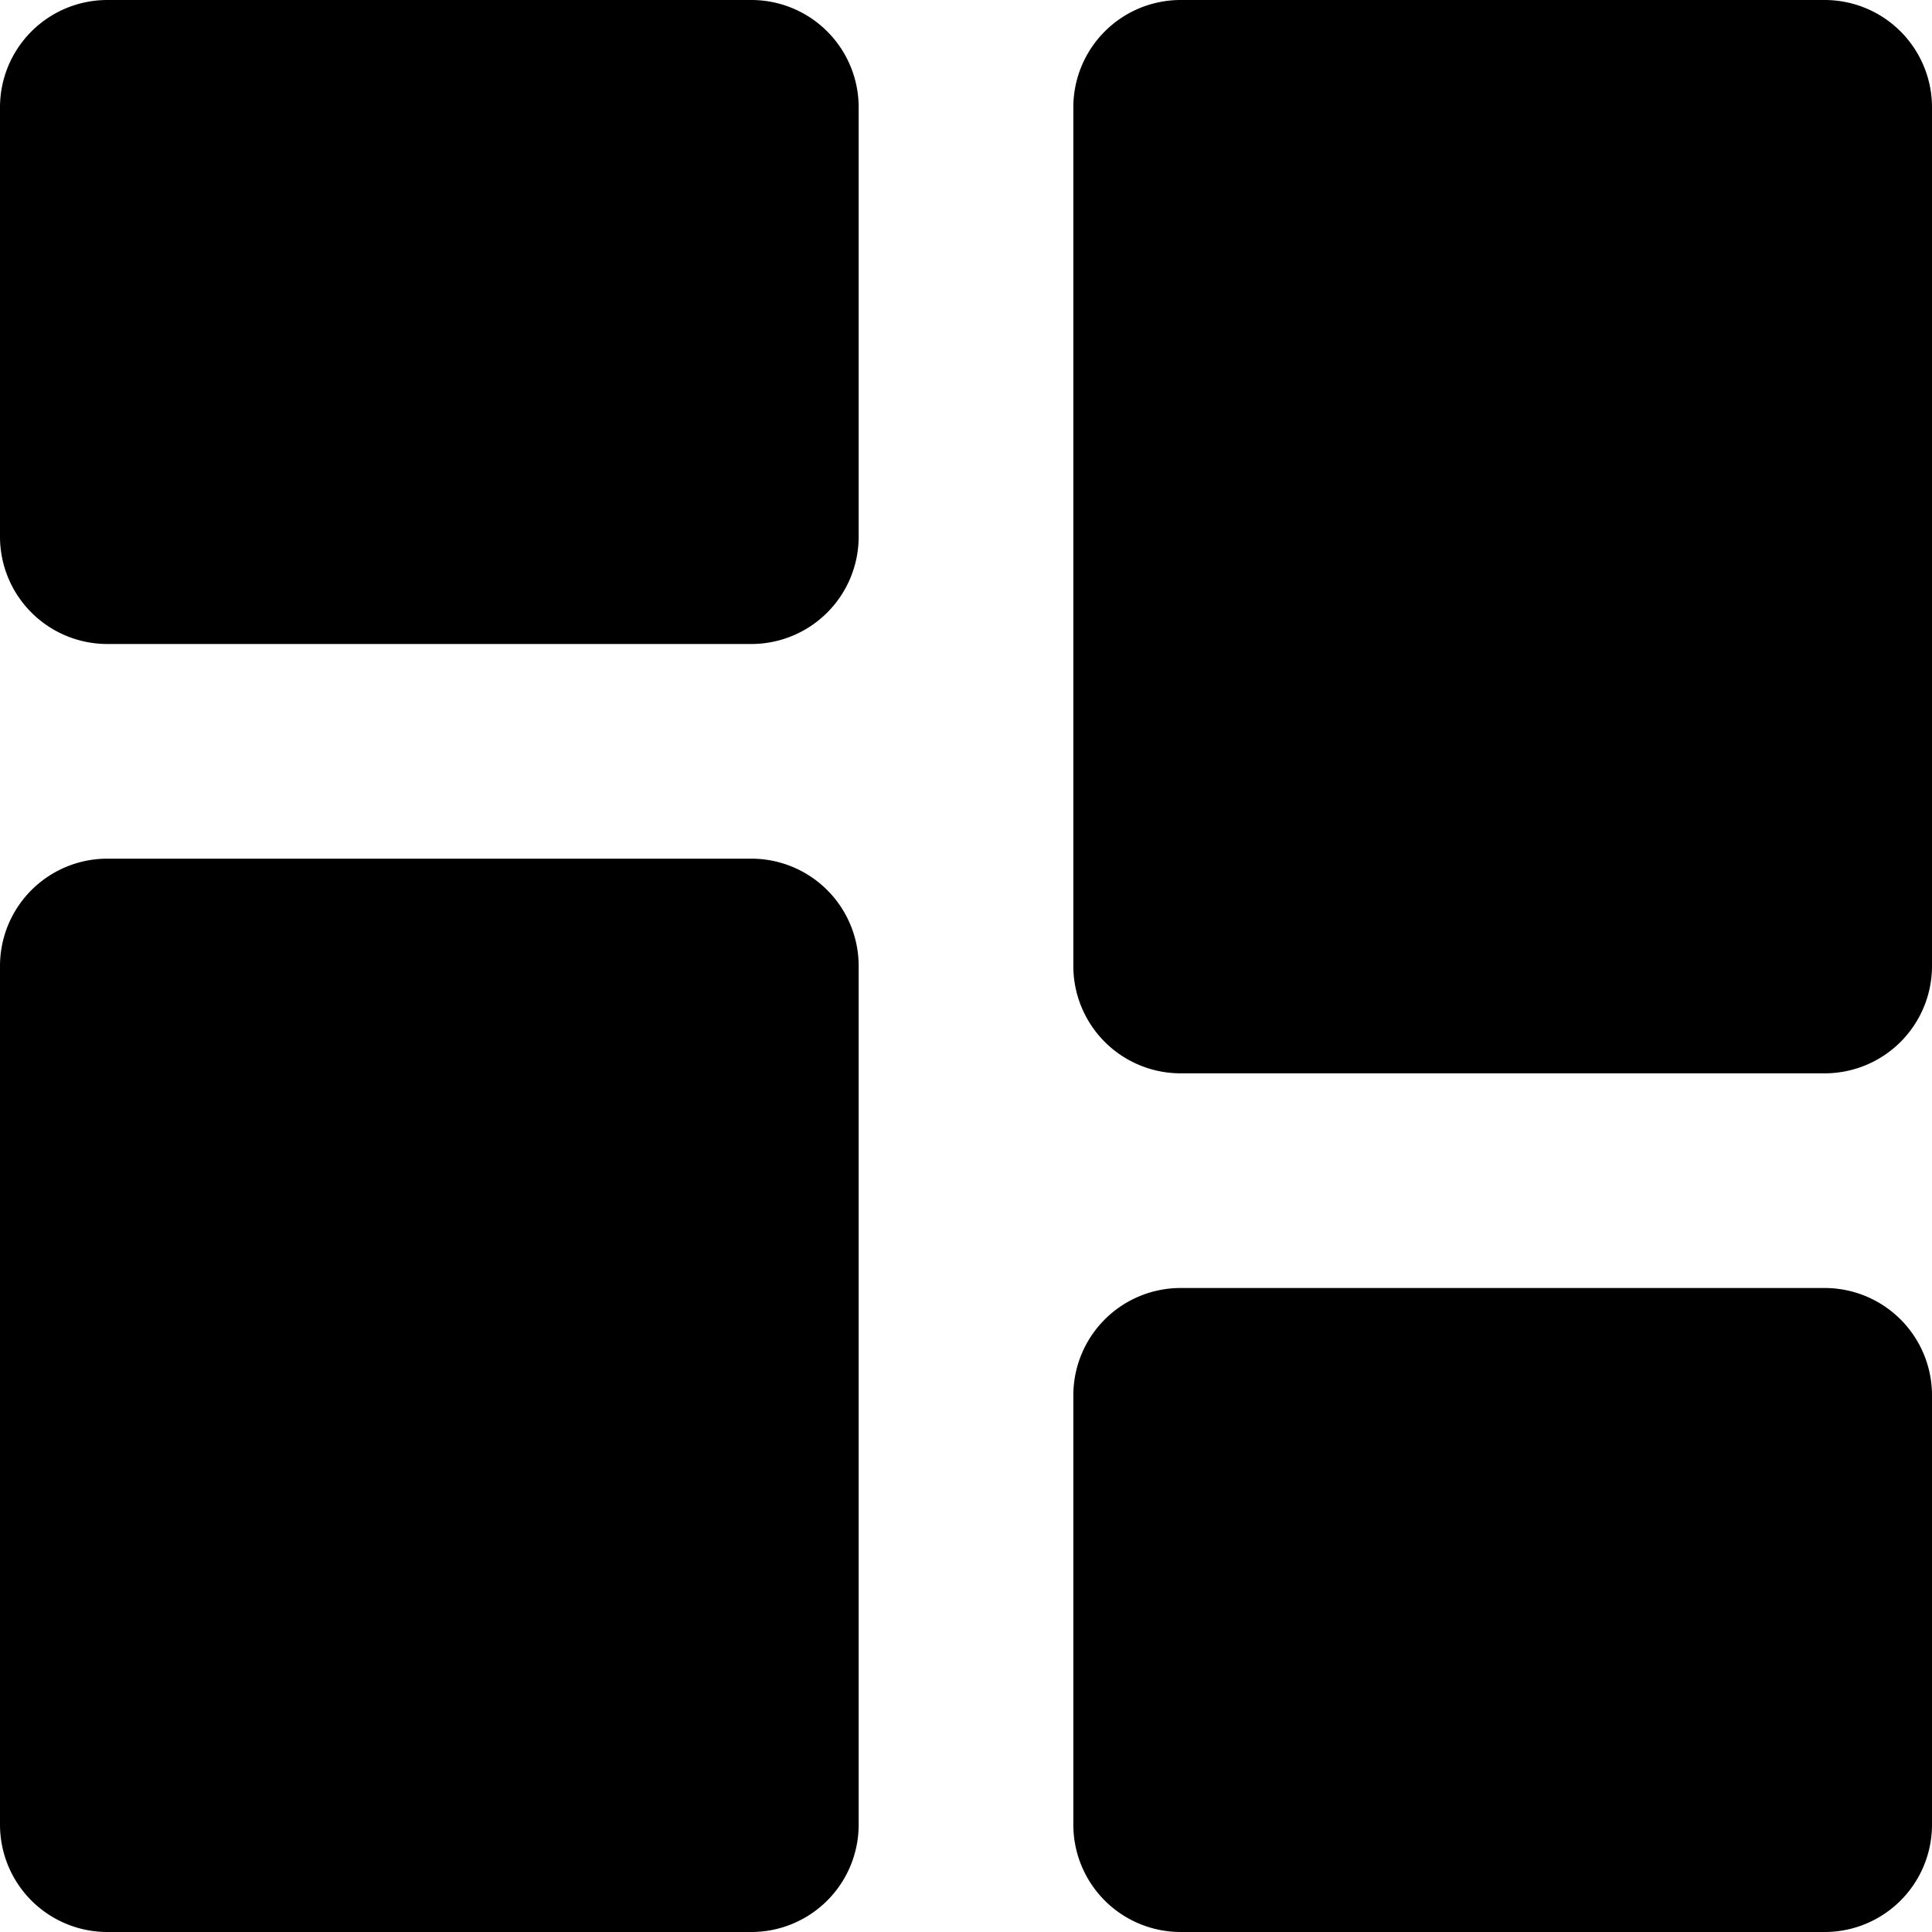 <svg xmlns="http://www.w3.org/2000/svg" class="ionicon" viewBox="0 0 18 18"><path data-name="Icon color" d="M17 18h-6a1 1 0 01-1-1v-4a1 1 0 011-1h6a1 1 0 011 1v4a1 1 0 01-1 1zM7 18H1a1 1 0 01-1-1V9a1 1 0 011-1h6a1 1 0 011 1v8a1 1 0 01-1 1zm10-8h-6a1 1 0 01-1-1V1a1 1 0 011-1h6a1 1 0 011 1v8a1 1 0 01-1 1zM7 6H1a1 1 0 01-1-1V1a1 1 0 011-1h6a1 1 0 011 1v4a1 1 0 01-1 1z"/></svg>